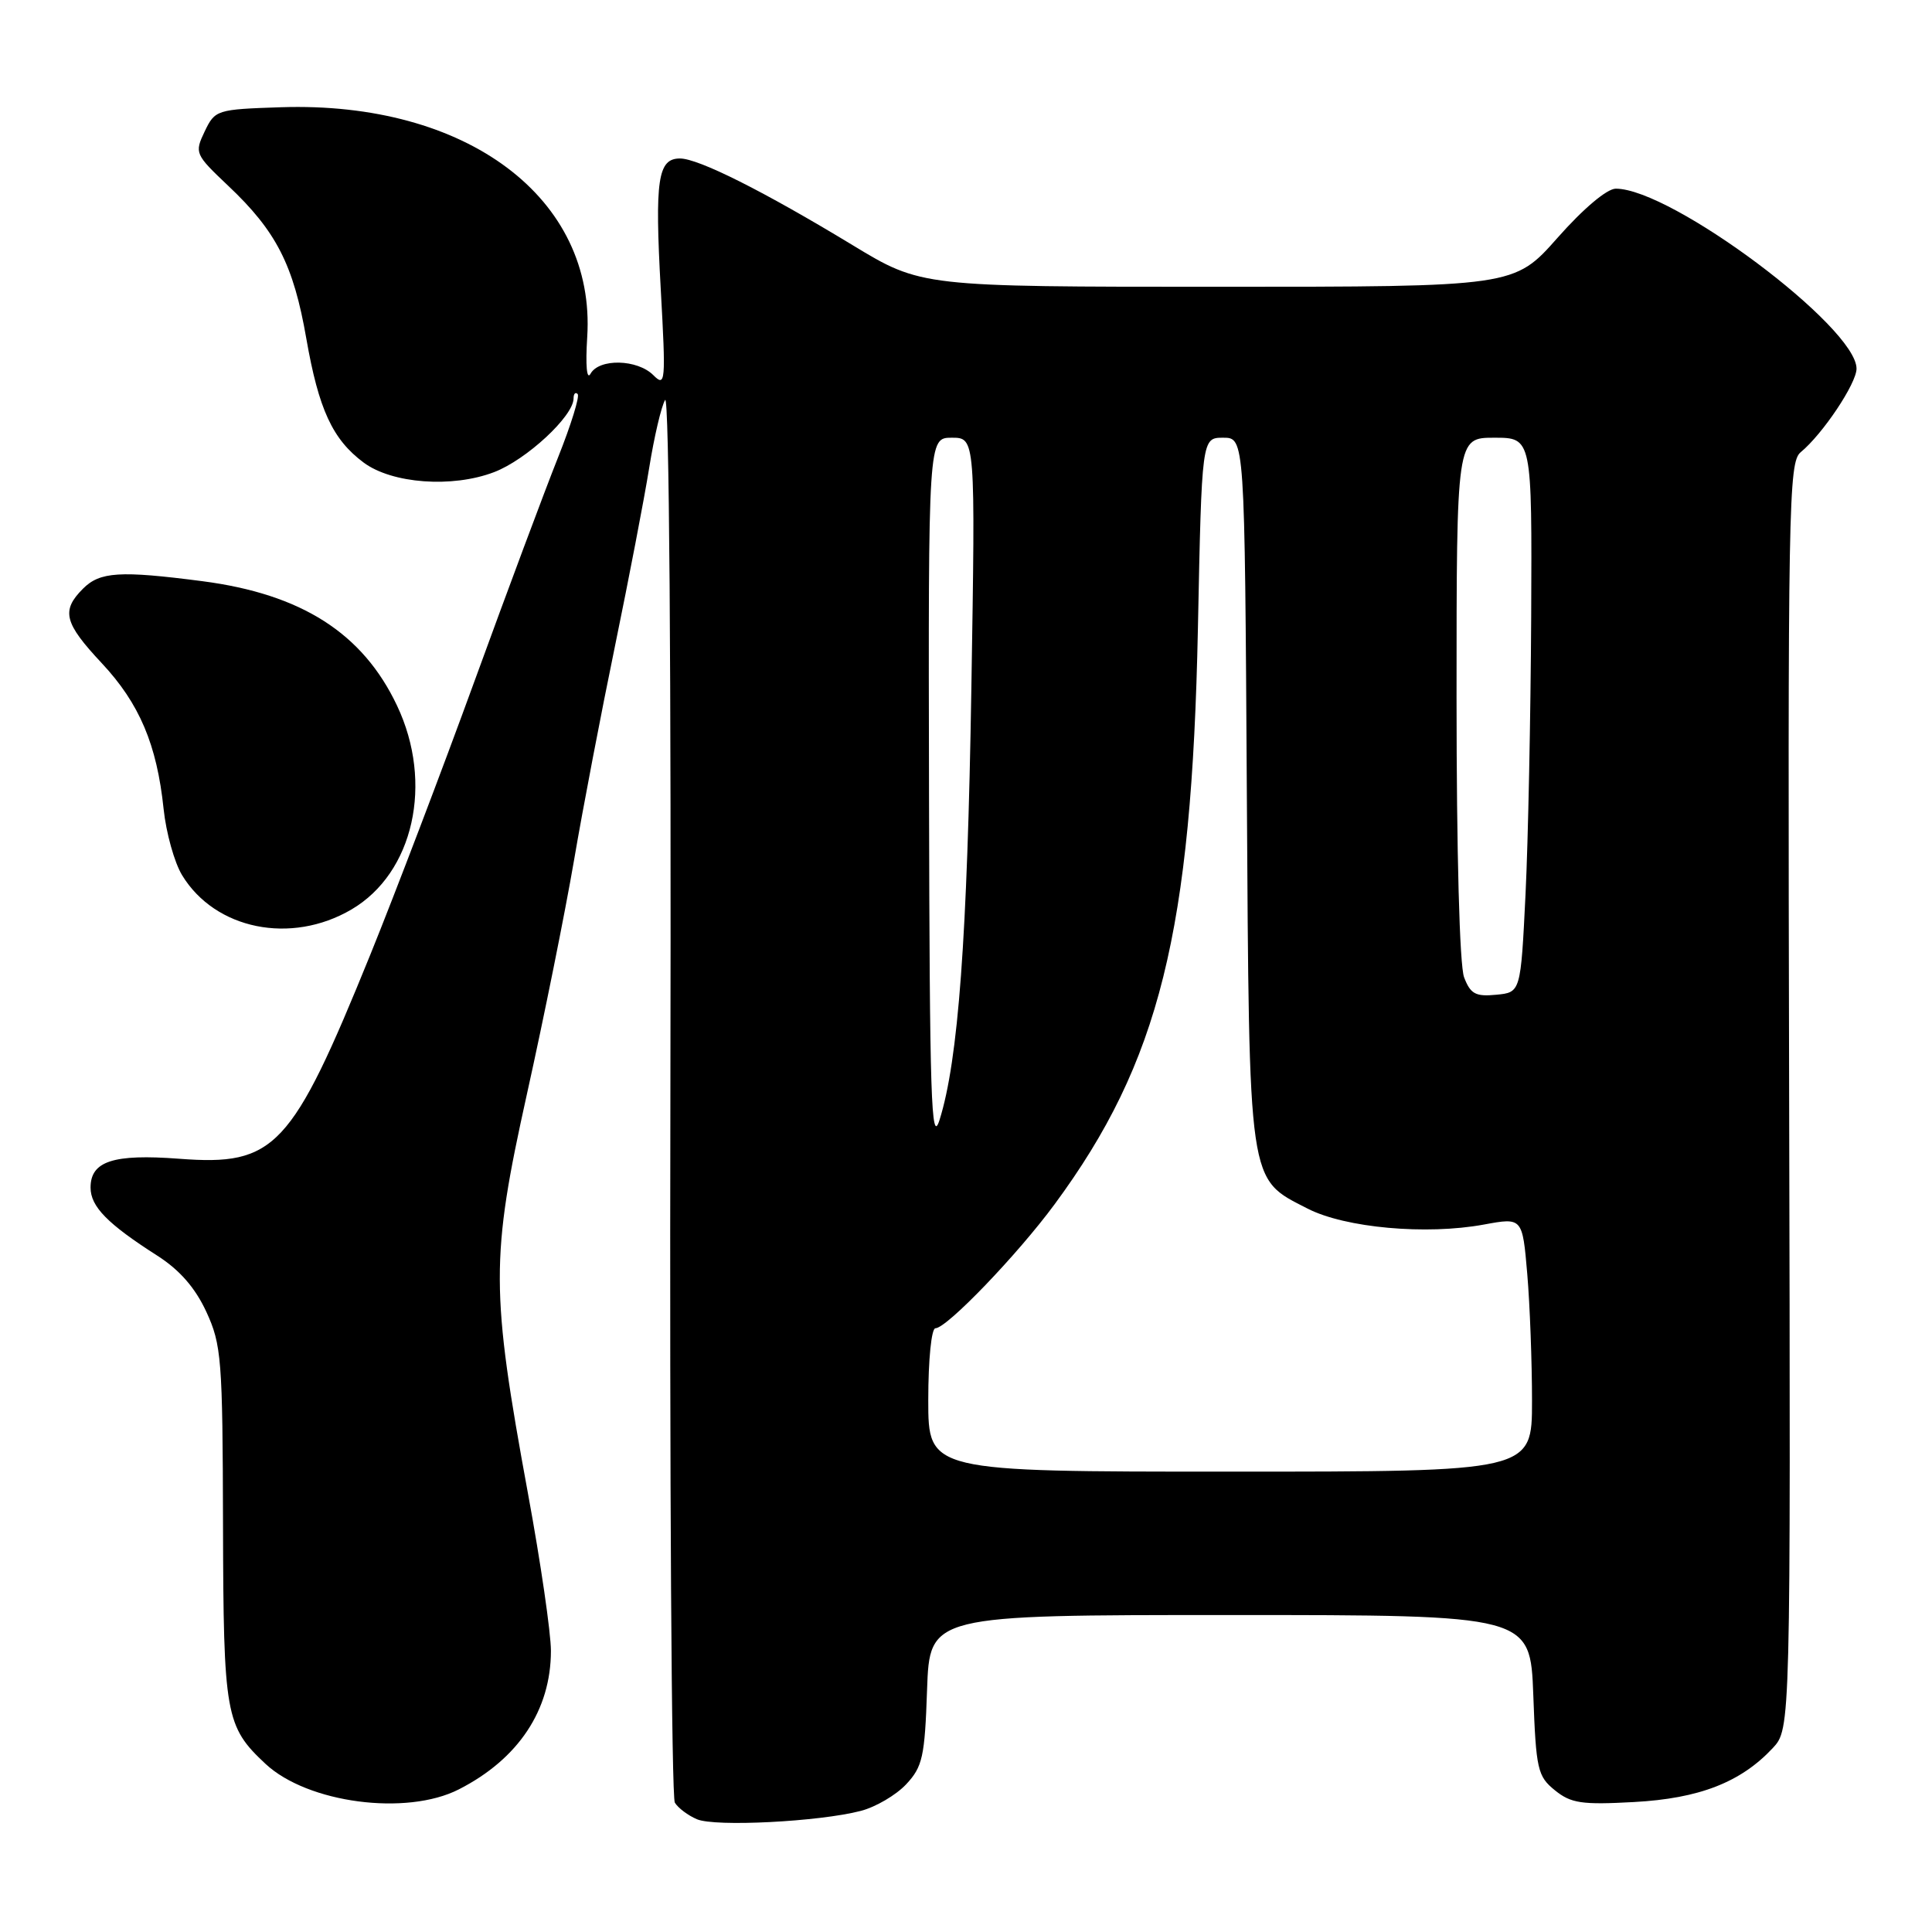 <?xml version="1.0" encoding="UTF-8" standalone="no"?>
<!DOCTYPE svg PUBLIC "-//W3C//DTD SVG 1.1//EN" "http://www.w3.org/Graphics/SVG/1.1/DTD/svg11.dtd" >
<svg xmlns="http://www.w3.org/2000/svg" xmlns:xlink="http://www.w3.org/1999/xlink" version="1.1" viewBox="0 0 256 256">
 <g >
 <path fill="currentColor"
d=" M 114.07 239.95 C 116.03 239.44 118.73 237.86 120.07 236.43 C 122.24 234.11 122.54 232.80 122.84 223.92 C 123.19 214.00 123.19 214.00 162.98 214.00 C 202.77 214.00 202.77 214.00 203.17 224.61 C 203.53 234.46 203.74 235.37 206.03 237.22 C 208.16 238.95 209.59 239.16 216.50 238.78 C 225.16 238.31 230.65 236.17 234.89 231.64 C 237.27 229.08 237.27 229.08 237.07 145.21 C 236.89 66.79 236.99 61.26 238.60 59.92 C 241.51 57.53 246.00 50.81 246.00 48.85 C 246.00 43.34 221.47 25.00 214.10 25.00 C 212.93 25.00 209.79 27.65 206.39 31.50 C 200.64 38.00 200.64 38.00 161.36 38.00 C 122.07 38.00 122.07 38.00 112.97 32.48 C 101.16 25.32 92.55 21.00 90.10 21.00 C 87.16 21.00 86.75 23.80 87.55 38.27 C 88.24 50.68 88.18 51.33 86.57 49.71 C 84.45 47.59 79.39 47.47 78.25 49.52 C 77.75 50.42 77.57 48.45 77.81 44.65 C 78.98 26.24 61.85 13.40 37.22 14.21 C 28.71 14.49 28.49 14.56 27.12 17.42 C 25.76 20.27 25.84 20.45 30.21 24.59 C 36.61 30.63 38.89 35.08 40.59 44.87 C 42.23 54.25 44.06 58.22 48.18 61.29 C 51.94 64.09 59.93 64.68 65.47 62.56 C 69.75 60.93 76.00 55.13 76.00 52.80 C 76.00 52.18 76.24 51.91 76.54 52.21 C 76.84 52.50 75.67 56.29 73.94 60.62 C 72.21 64.96 67.24 78.26 62.90 90.18 C 58.56 102.10 52.34 118.43 49.08 126.47 C 38.63 152.20 36.46 154.51 23.73 153.54 C 15.01 152.88 12.00 153.86 12.00 157.36 C 12.00 159.88 14.25 162.17 20.84 166.38 C 23.80 168.27 25.86 170.63 27.34 173.82 C 29.35 178.18 29.50 180.08 29.55 202.00 C 29.61 227.27 29.87 228.76 35.18 233.72 C 40.75 238.92 53.85 240.65 60.80 237.10 C 68.69 233.08 73.00 226.59 73.00 218.74 C 73.00 216.37 71.64 207.02 69.97 197.96 C 65.01 170.96 65.00 166.73 69.82 144.97 C 72.08 134.81 74.88 120.88 76.06 114.00 C 77.23 107.12 79.69 94.30 81.51 85.50 C 83.32 76.70 85.36 66.12 86.02 62.00 C 86.68 57.88 87.63 53.83 88.13 53.00 C 88.67 52.10 88.95 88.77 88.83 144.54 C 88.72 195.72 88.98 238.16 89.42 238.86 C 89.85 239.57 91.17 240.56 92.35 241.06 C 94.75 242.09 108.55 241.39 114.07 239.95 Z  M 46.57 120.51 C 54.81 115.68 57.48 103.77 52.61 93.50 C 48.07 83.90 39.96 78.72 26.81 77.01 C 15.88 75.59 13.24 75.76 11.00 78.00 C 8.08 80.92 8.49 82.54 13.49 87.88 C 18.48 93.22 20.79 98.66 21.68 107.20 C 22.01 110.35 23.11 114.30 24.13 115.97 C 28.51 123.17 38.56 125.21 46.57 120.51 Z  M 123.00 185.50 C 123.00 180.15 123.42 176.00 123.95 176.00 C 125.45 176.00 134.83 166.24 139.75 159.56 C 153.63 140.73 157.91 123.52 158.73 83.25 C 159.24 58.00 159.24 58.00 162.08 58.00 C 164.93 58.00 164.93 58.00 165.21 104.75 C 165.54 157.56 165.32 156.07 173.27 160.15 C 178.25 162.70 188.98 163.67 196.62 162.26 C 201.73 161.32 201.73 161.32 202.37 168.81 C 202.72 172.93 203.00 180.51 203.00 185.65 C 203.00 195.00 203.00 195.00 163.00 195.00 C 123.00 195.00 123.00 195.00 123.00 185.50 Z  M 123.10 105.25 C 123.00 58.00 123.00 58.00 126.12 58.00 C 129.25 58.00 129.25 58.00 128.71 91.25 C 128.18 124.22 126.98 140.52 124.49 148.41 C 123.39 151.89 123.18 145.42 123.10 105.25 Z  M 194.00 129.50 C 193.40 127.93 193.00 112.96 193.00 92.43 C 193.00 58.00 193.00 58.00 198.00 58.00 C 203.00 58.00 203.00 58.00 202.89 81.75 C 202.82 94.81 202.49 111.35 202.14 118.50 C 201.50 131.50 201.50 131.50 198.25 131.81 C 195.52 132.08 194.84 131.70 194.00 129.50 Z "/>
</g>
</svg>